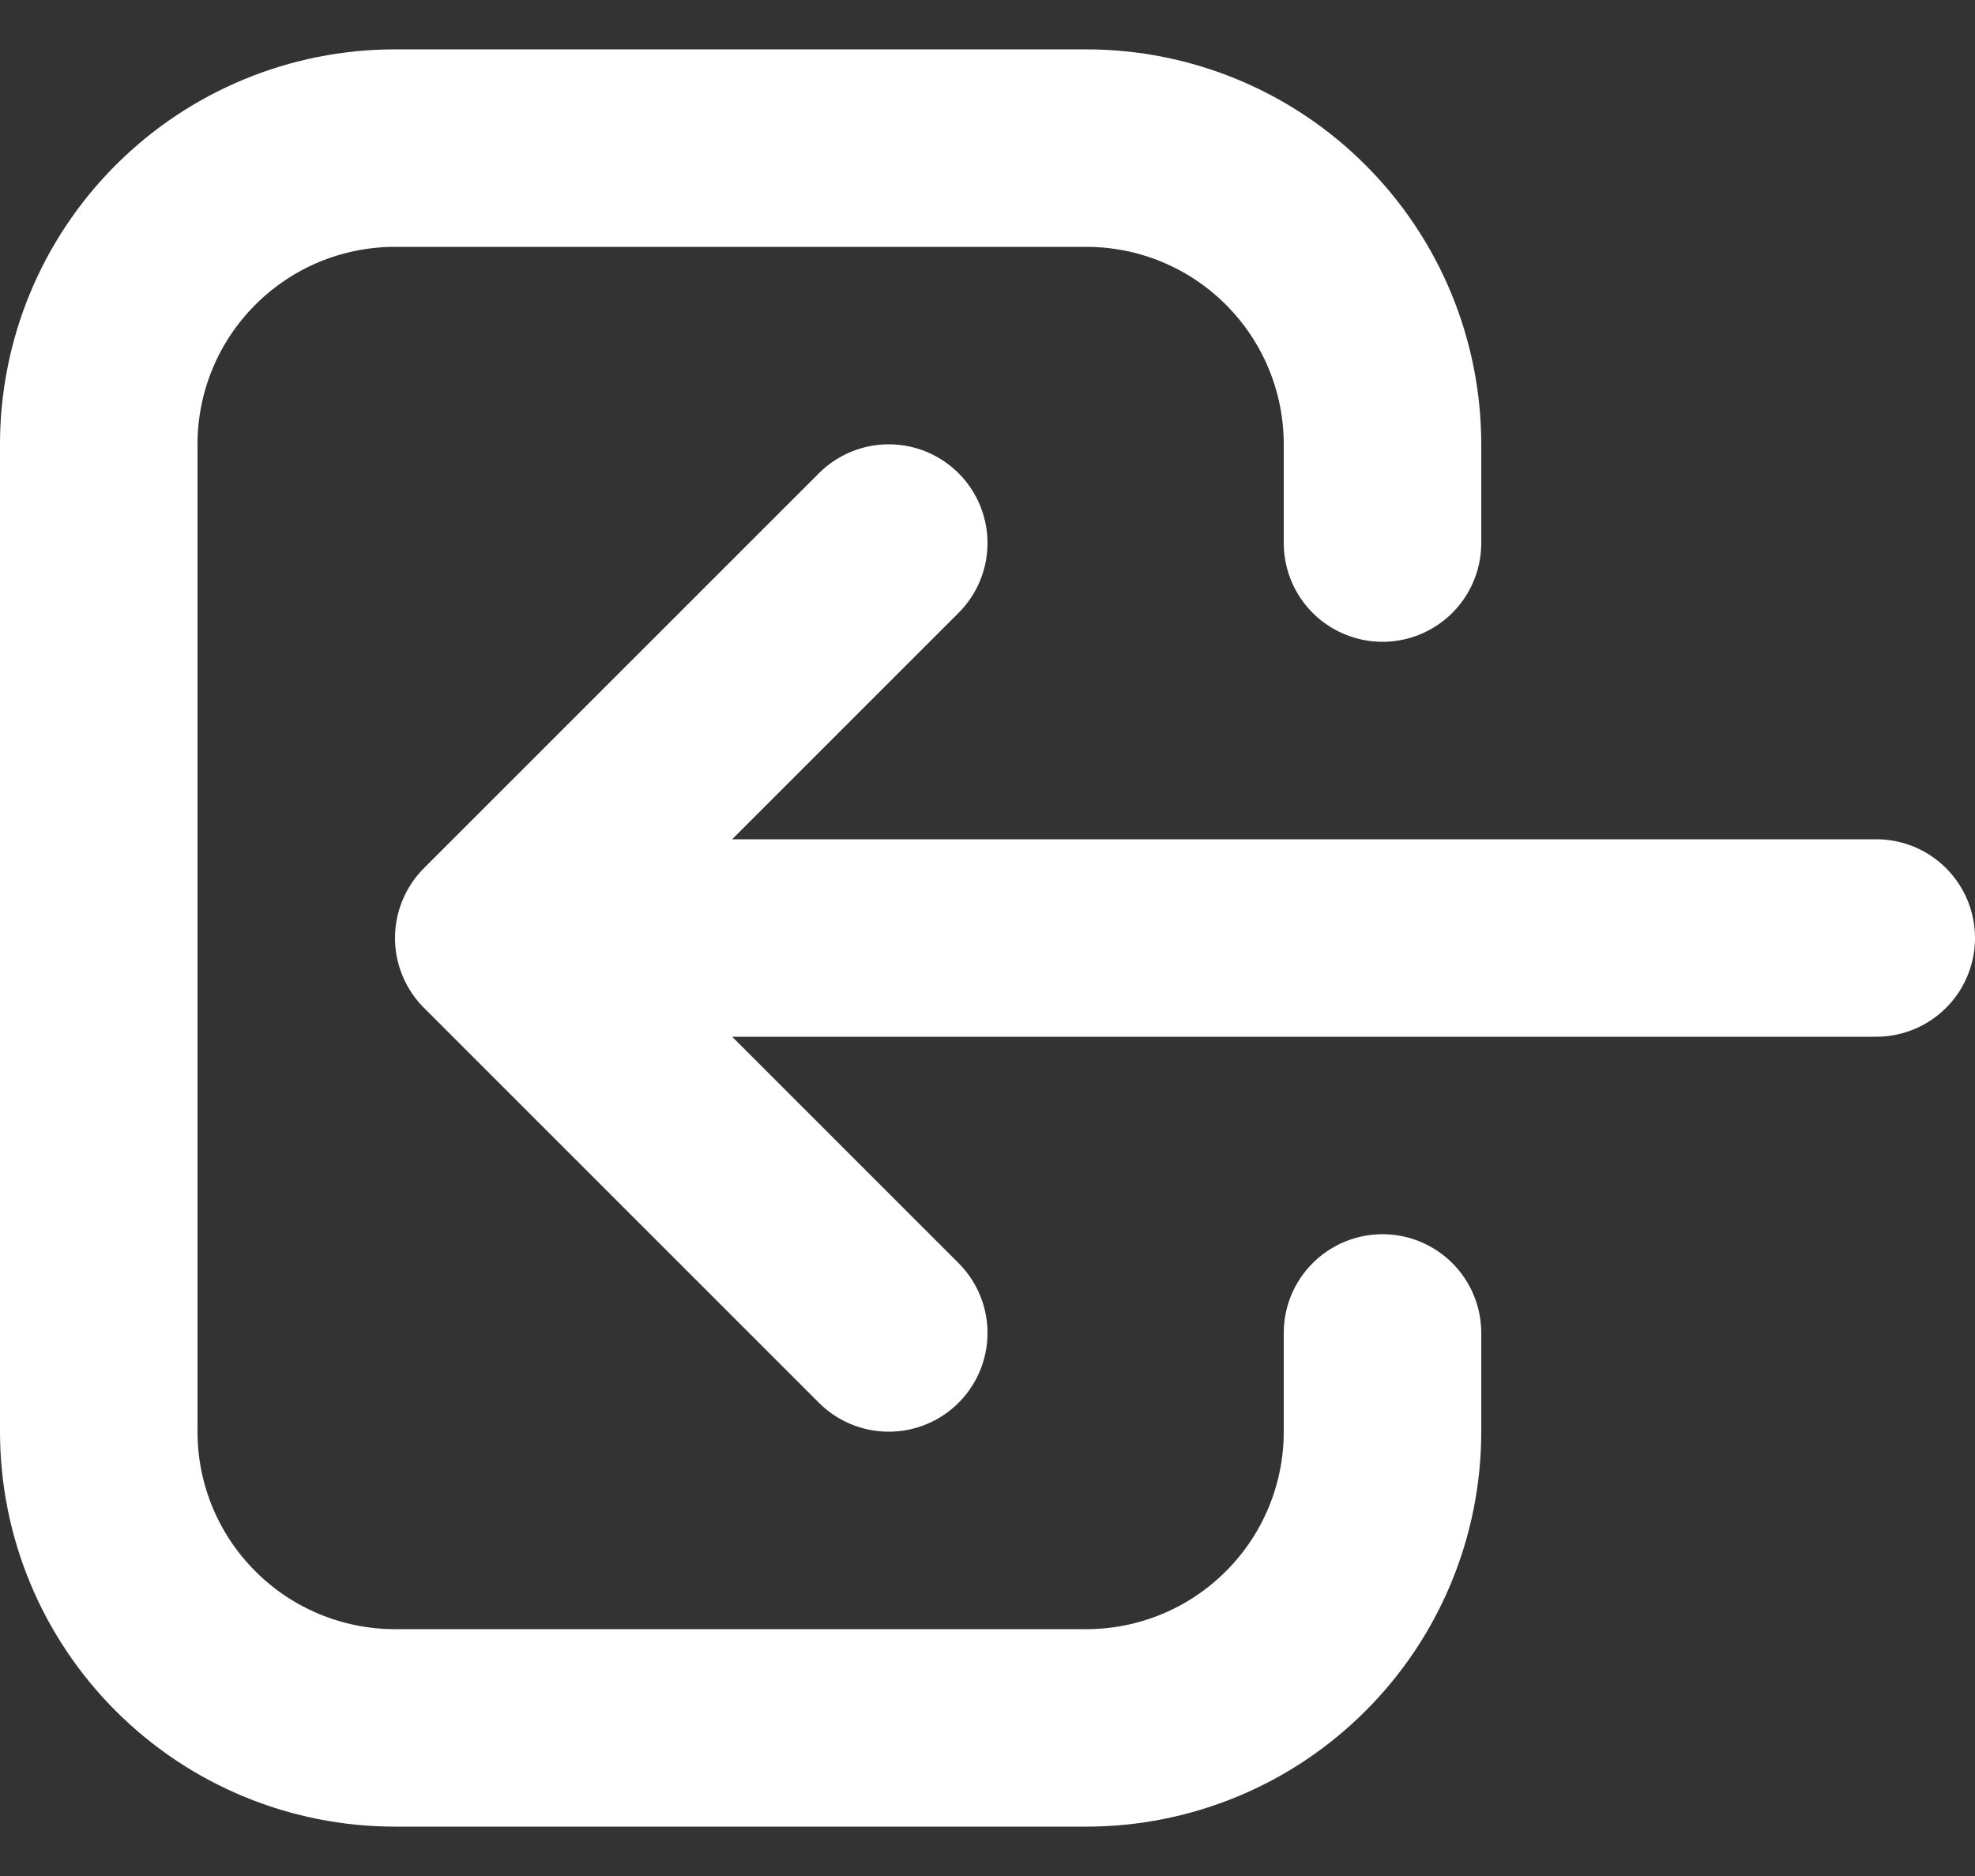<svg width="20" height="19" viewBox="0 0 20 19" fill="none" xmlns="http://www.w3.org/2000/svg">
    <rect x="0" y="0" width="20" height="19" fill="#333333" stroke="none"/>
    <path d="M9 13.5L5 9.5M5 9.5L9 5.5M5 9.5H19M14 13.5V14.5C14 15.296 13.684 16.059 13.121 16.621C12.559 17.184 11.796 17.5 11 17.5H4C3.204 17.5 2.441 17.184 1.879 16.621C1.316 16.059 1 15.296 1 14.5V4.5C1 3.704 1.316 2.941 1.879 2.379C2.441 1.816 3.204 1.5 4 1.5H11C11.796 1.5 12.559 1.816 13.121 2.379C13.684 2.941 14 3.704 14 4.5V5.5" stroke="white" stroke-width="2" stroke-linecap="round" stroke-linejoin="round"/>
</svg>
